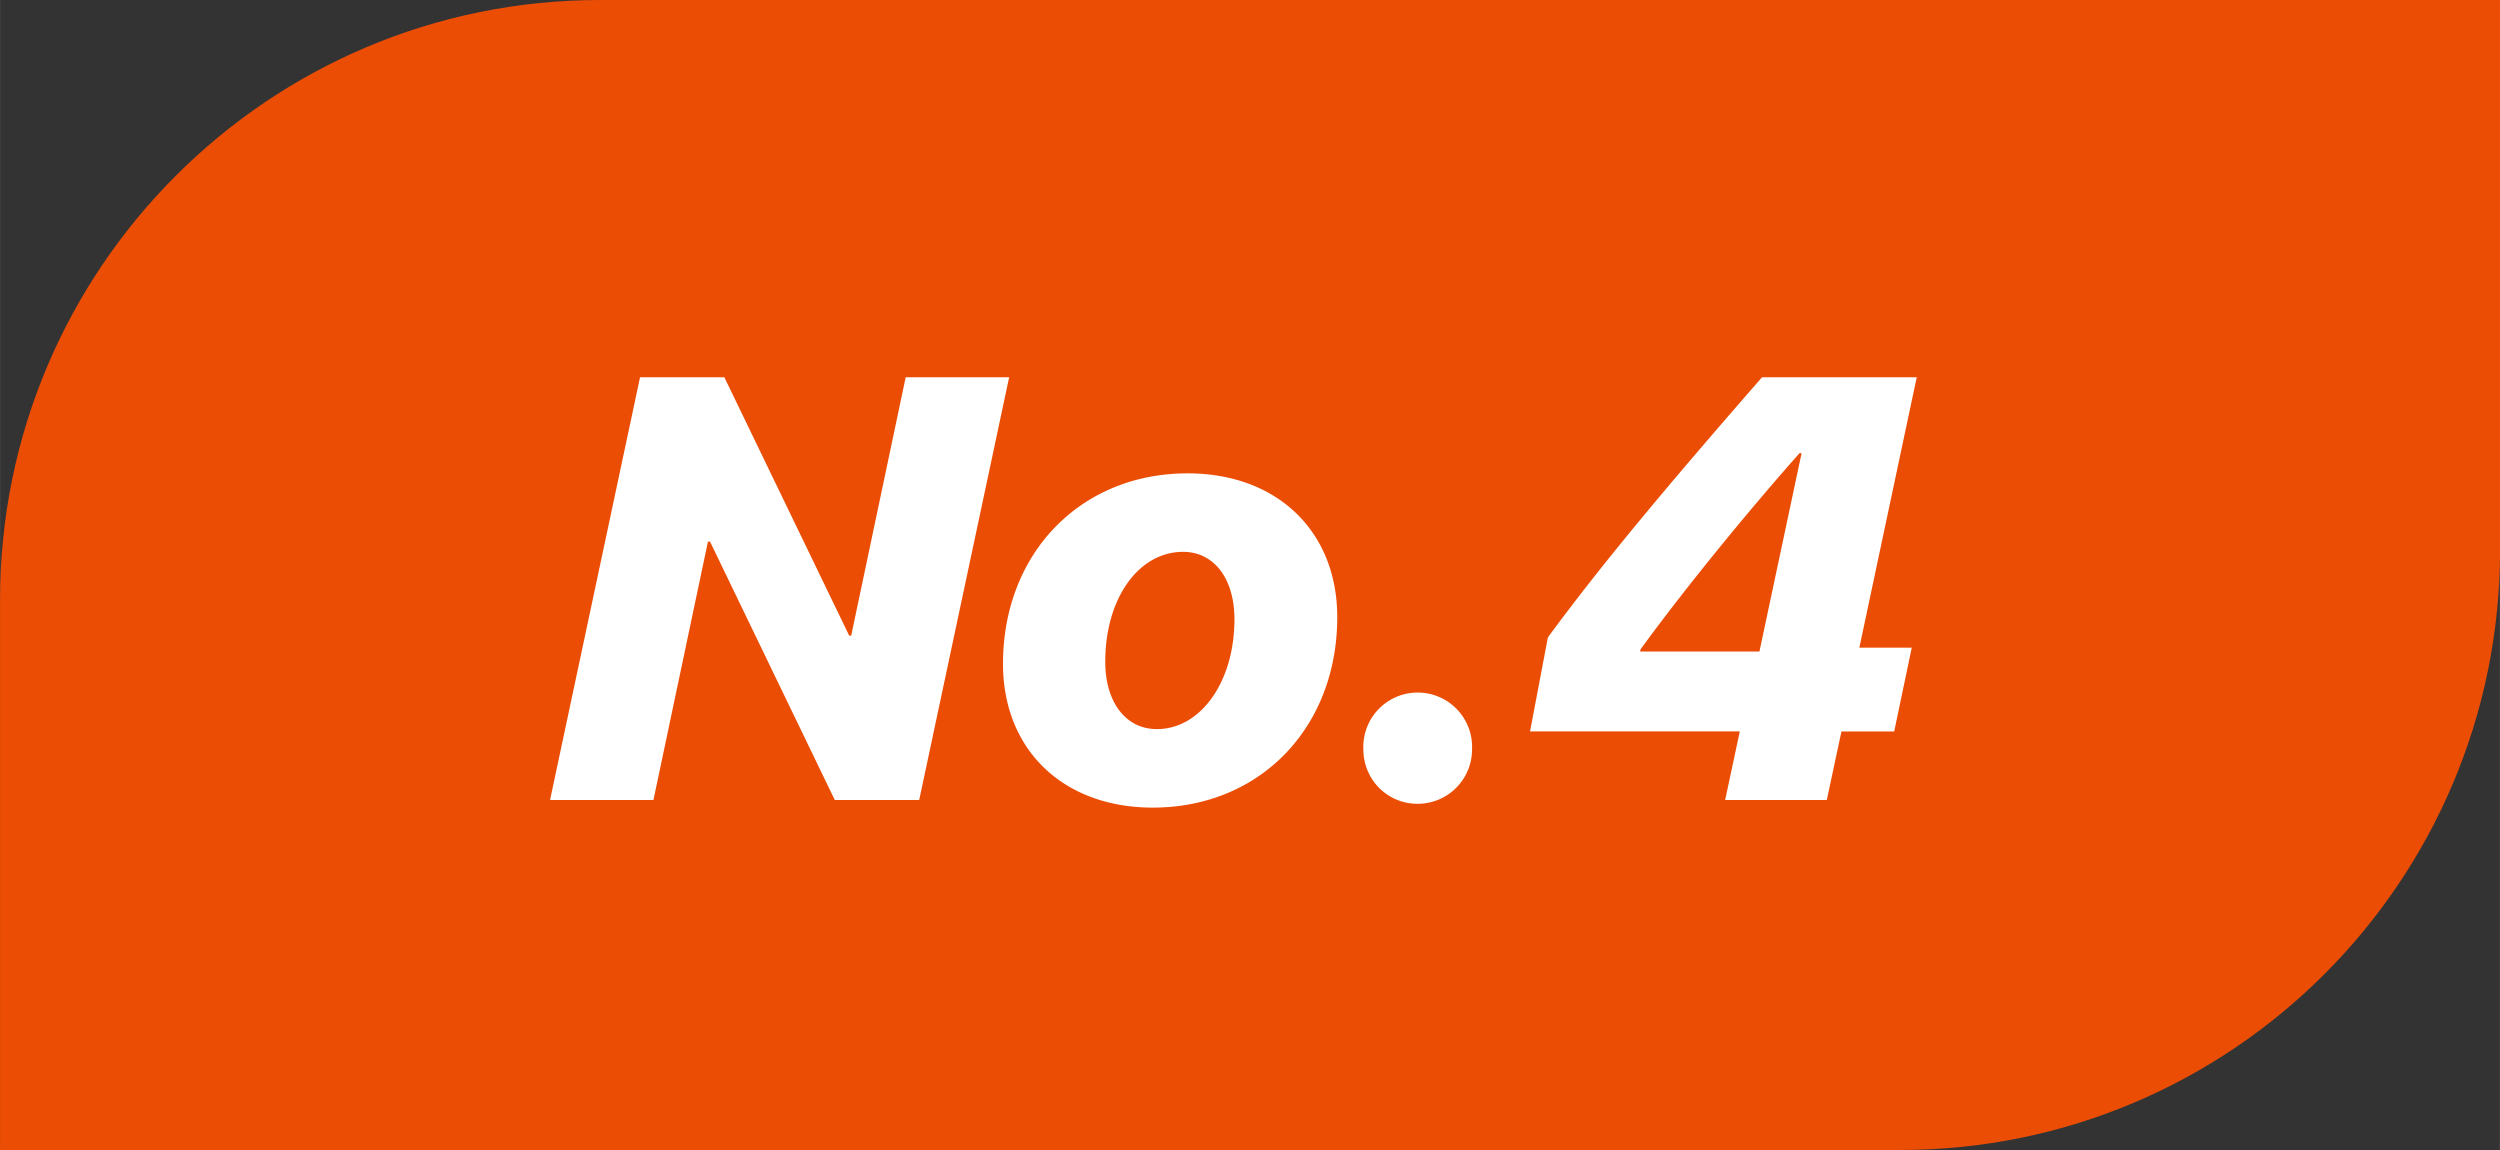 <?xml version="1.0" standalone="no"?><!DOCTYPE svg PUBLIC "-//W3C//DTD SVG 1.1//EN" "http://www.w3.org/Graphics/SVG/1.1/DTD/svg11.dtd"><svg class="icon" width="200px" height="92.00px" viewBox="0 0 2226 1024" version="1.1" xmlns="http://www.w3.org/2000/svg"><rect x="0" y="0" width="2226" height="1024" fill="#333333" stroke="none"/><path d="M534.261 0h1691.826v489.739c0 295.046-239.215 534.261-534.261 534.261H0V534.261C0 239.215 239.215 0 534.261 0z" fill="#FF5000" fill-opacity=".9" /><path d="M581.81 712.348l48.529-230.088h1.825L743.29 712.348h75.153l80.095-376.431h-92.115l-48.529 230.088h-1.781l-111.171-230.088H569.878L489.739 712.348h92.071z m444.55 6.767c95.722 0 164.33-71.457 164.33-169.539 0-76.444-53.471-128.089-133.298-128.089-95.499 0-164.33 71.457-164.33 169.539 0 76.711 53.738 128.089 133.298 128.089z m3.651-69.899c-27.648 0-45.902-23.997-45.902-60.015 0-56.097 29.473-97.814 69.365-97.814 27.648 0 45.679 24.042 45.679 60.015 0 55.296-29.741 97.814-69.142 97.814z m232.181 66.515c26.847 0 48.529-21.638 48.529-48.529a48.44 48.44 0 1 0-96.79 0c0 26.891 21.37 48.529 48.262 48.529zM1626.602 712.348l13.045-61.039h46.97l15.627-74.618h-46.659l51.111-240.774H1568.946c-84.235 96.523-143.226 166.957-190.687 231.647l-15.894 83.701h186.769L1536.089 712.348h90.513z m-59.971-132.23h-106.184l0.267-1.87c41.183-56.587 98.349-125.997 141.624-174.748h1.825l-37.532 176.573z" fill="#FFFFFF" /></svg>